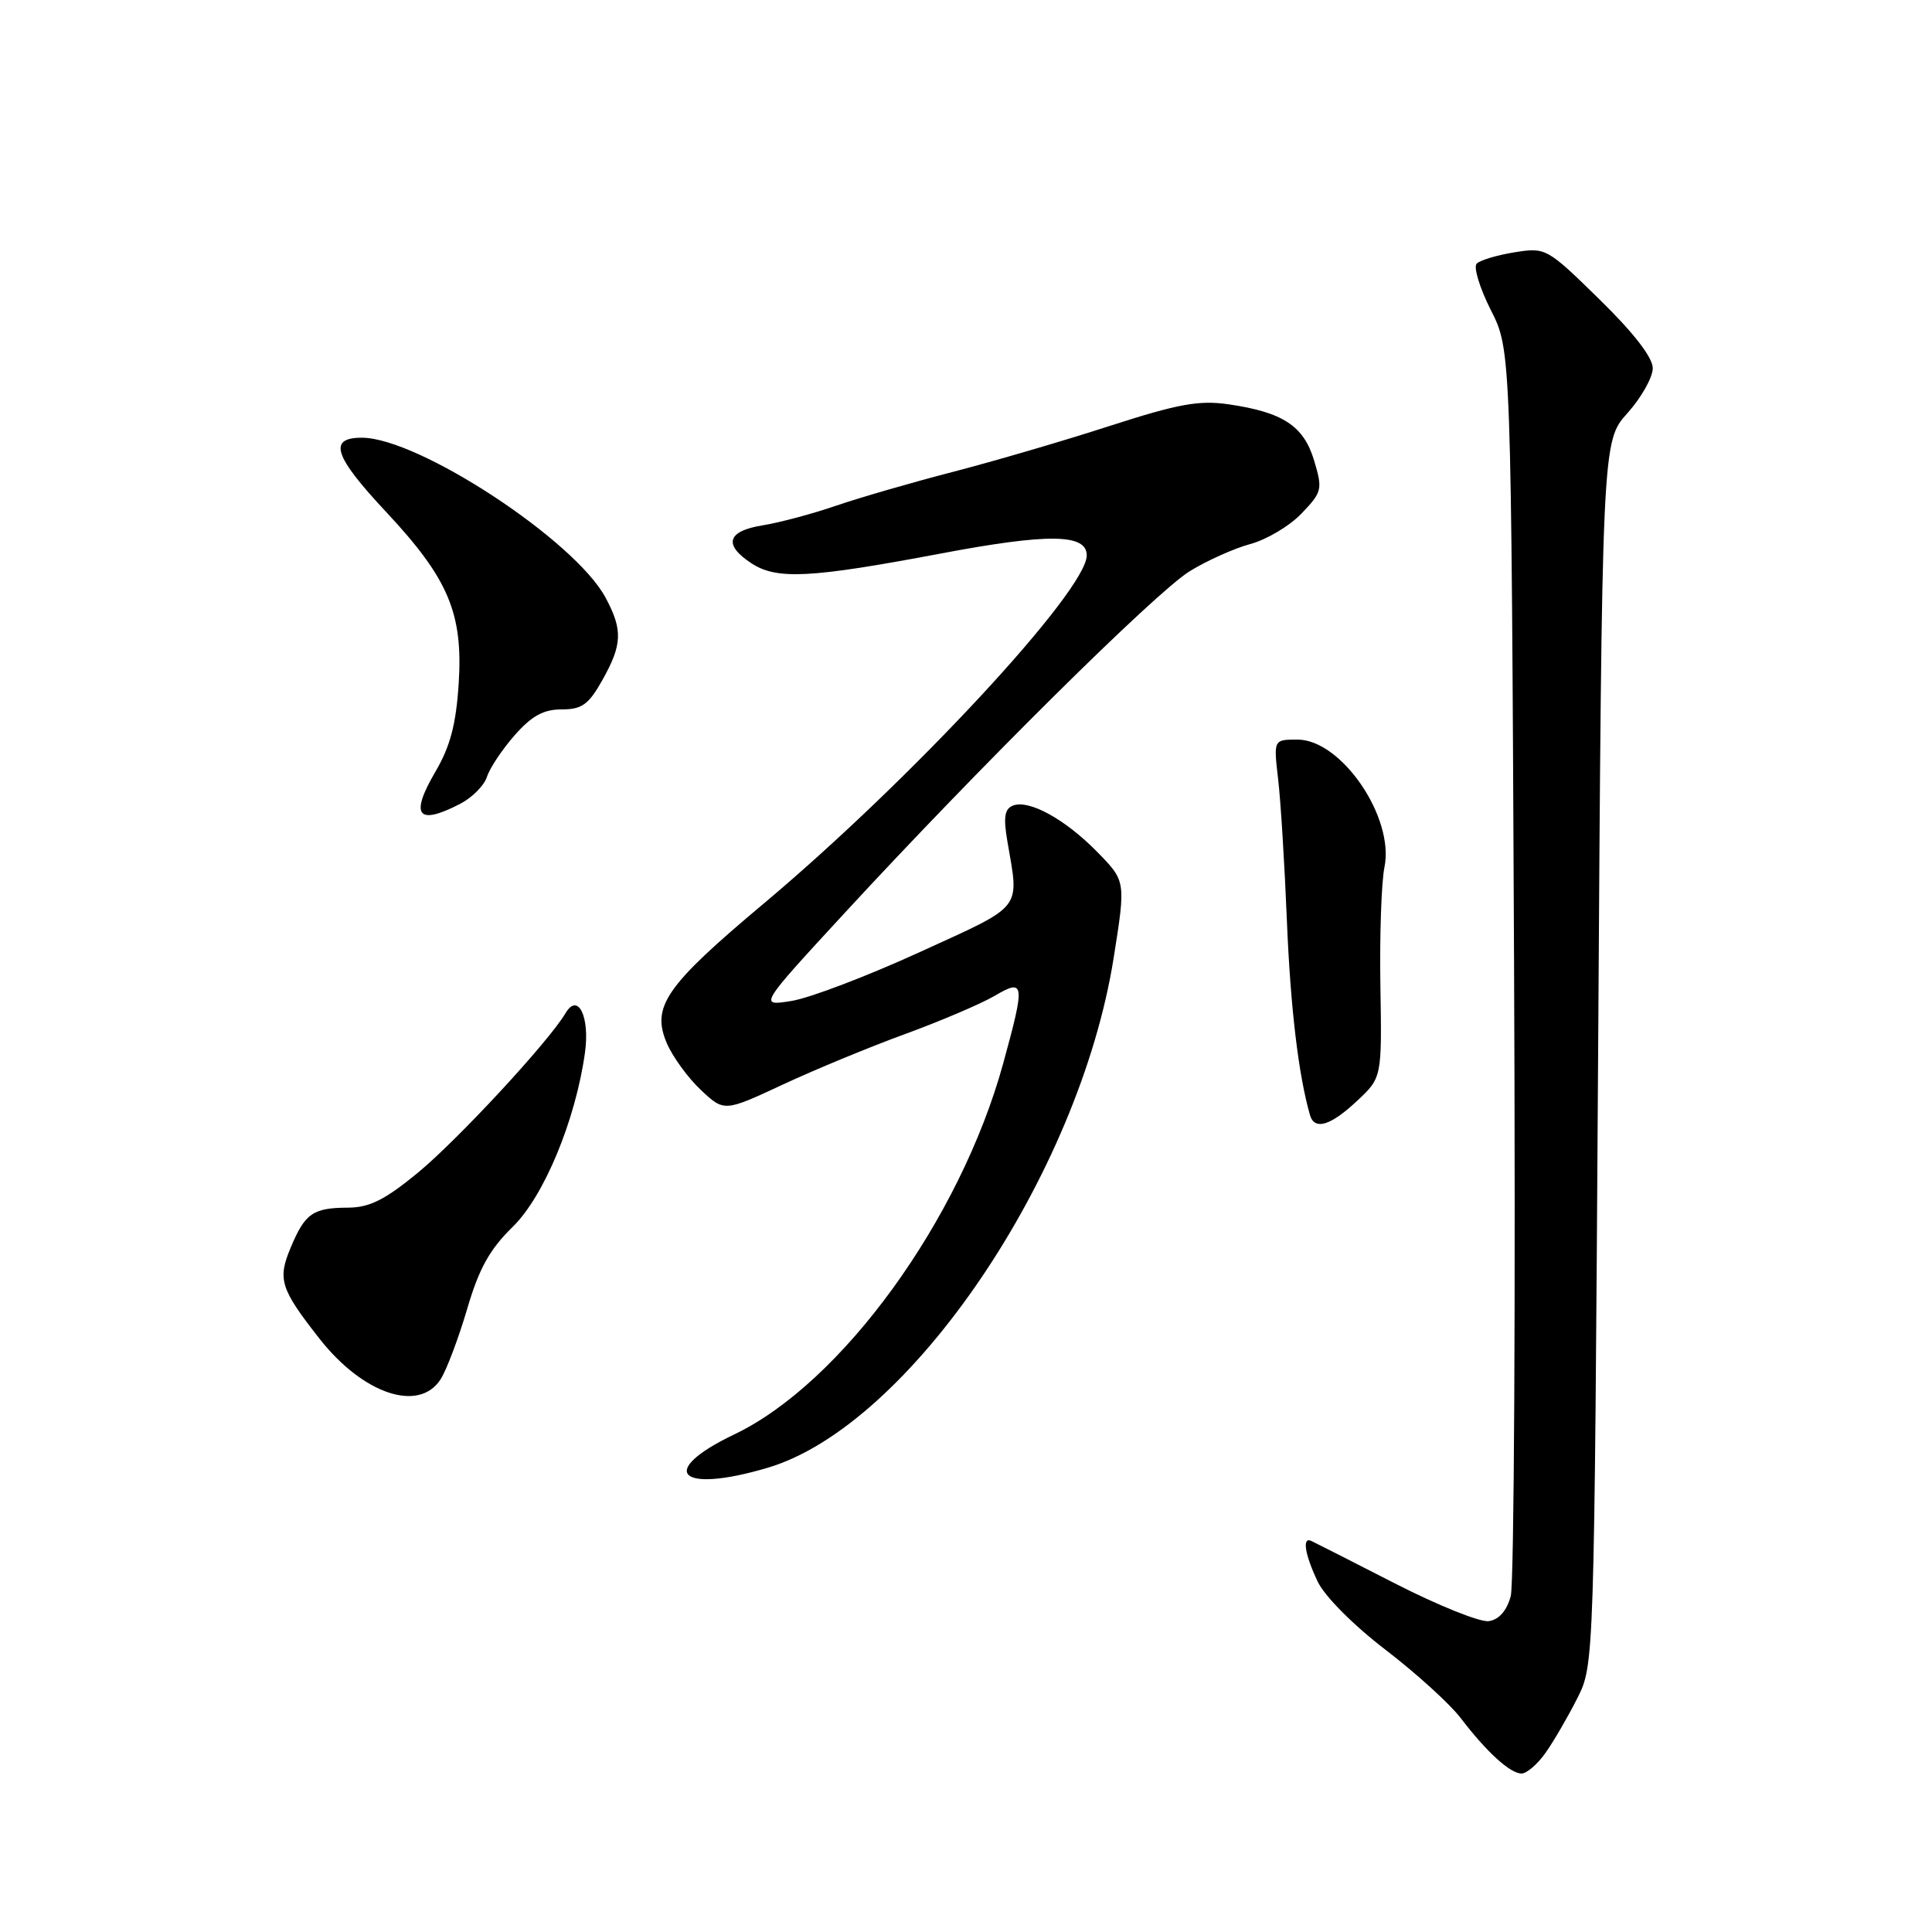 <?xml version="1.0" encoding="UTF-8" standalone="no"?>
<!DOCTYPE svg PUBLIC "-//W3C//DTD SVG 1.1//EN" "http://www.w3.org/Graphics/SVG/1.1/DTD/svg11.dtd" >
<svg xmlns="http://www.w3.org/2000/svg" xmlns:xlink="http://www.w3.org/1999/xlink" version="1.1" viewBox="0 0 256 256">
 <g >
 <path fill="currentColor"
d=" M 204.80 232.25 C 205.87 230.74 207.75 227.50 208.99 225.05 C 211.24 220.60 211.24 220.60 211.76 139.55 C 212.27 58.50 212.27 58.50 215.64 54.75 C 217.49 52.68 219.00 50.00 219.00 48.79 C 219.00 47.37 216.47 44.10 211.94 39.67 C 204.97 32.85 204.83 32.77 200.69 33.43 C 198.39 33.80 196.13 34.47 195.67 34.93 C 195.22 35.38 196.06 38.15 197.54 41.08 C 200.24 46.40 200.24 46.40 200.62 127.45 C 200.83 172.03 200.63 209.85 200.18 211.50 C 199.66 213.43 198.62 214.61 197.28 214.81 C 196.13 214.98 190.54 212.73 184.85 209.82 C 179.16 206.90 174.16 204.37 173.75 204.18 C 172.52 203.61 172.89 205.97 174.60 209.57 C 175.52 211.51 179.33 215.34 183.57 218.59 C 187.62 221.69 192.11 225.77 193.54 227.64 C 197.01 232.18 200.10 235.00 201.62 235.00 C 202.30 235.00 203.74 233.76 204.80 232.25 Z  M 101.74 194.48 C 120.46 188.92 142.98 155.73 147.56 126.96 C 149.18 116.76 149.18 116.76 145.43 112.93 C 141.19 108.58 136.37 105.92 134.23 106.74 C 133.12 107.17 132.94 108.27 133.47 111.40 C 135.06 120.71 135.77 119.80 121.87 126.16 C 114.92 129.34 107.28 132.25 104.88 132.63 C 100.53 133.33 100.53 133.33 111.97 120.92 C 129.72 101.67 153.06 78.55 157.61 75.71 C 159.87 74.31 163.49 72.68 165.66 72.09 C 167.82 71.51 170.89 69.69 172.46 68.04 C 175.19 65.19 175.27 64.85 174.13 61.03 C 172.75 56.43 170.00 54.62 162.77 53.57 C 158.88 53.01 156.12 53.51 147.07 56.43 C 141.03 58.39 131.68 61.12 126.29 62.52 C 120.91 63.91 113.94 65.93 110.81 67.00 C 107.67 68.08 103.29 69.25 101.06 69.61 C 96.35 70.36 95.81 72.18 99.57 74.64 C 102.93 76.84 107.35 76.61 124.58 73.36 C 138.90 70.65 144.00 70.71 144.00 73.59 C 144.00 78.25 120.74 103.32 101.24 119.69 C 88.18 130.64 86.28 133.38 88.36 138.24 C 89.13 140.03 91.15 142.81 92.86 144.42 C 95.96 147.33 95.96 147.33 103.73 143.71 C 108.00 141.72 115.33 138.69 120.00 136.99 C 124.67 135.28 129.96 133.02 131.75 131.98 C 135.79 129.60 135.87 130.21 132.92 140.94 C 127.23 161.62 111.53 183.27 97.29 190.07 C 86.98 195.00 89.98 197.98 101.74 194.48 Z  M 58.39 182.75 C 59.18 181.51 60.75 177.34 61.89 173.48 C 63.47 168.08 64.88 165.55 67.95 162.55 C 72.08 158.51 76.25 148.47 77.51 139.50 C 78.18 134.70 76.58 131.45 74.93 134.26 C 72.71 138.02 60.67 151.02 55.36 155.40 C 51.01 158.98 48.97 160.00 46.14 160.02 C 41.46 160.04 40.42 160.76 38.52 165.31 C 36.75 169.52 37.15 170.77 42.33 177.38 C 48.11 184.74 55.53 187.23 58.39 182.75 Z  M 179.80 145.89 C 183.11 142.80 183.11 142.80 182.91 130.65 C 182.80 123.97 183.04 116.88 183.45 114.89 C 184.79 108.32 177.75 98.00 171.92 98.00 C 168.75 98.00 168.75 98.00 169.36 103.25 C 169.70 106.14 170.22 114.58 170.52 122.00 C 170.99 133.48 172.05 142.44 173.58 147.75 C 174.17 149.81 176.31 149.17 179.80 145.89 Z  M 60.98 106.51 C 62.56 105.69 64.15 104.09 64.52 102.95 C 64.88 101.80 66.53 99.32 68.19 97.43 C 70.45 94.86 72.01 94.00 74.42 94.00 C 77.11 94.00 77.99 93.37 79.82 90.11 C 82.46 85.41 82.54 83.47 80.24 79.19 C 76.17 71.60 55.44 58.00 47.95 58.00 C 43.44 58.00 44.23 60.42 51.14 67.81 C 59.43 76.67 61.37 81.27 60.78 90.56 C 60.43 95.98 59.66 98.91 57.69 102.26 C 54.28 108.09 55.32 109.44 60.98 106.51 Z "/>
</g>
</svg>